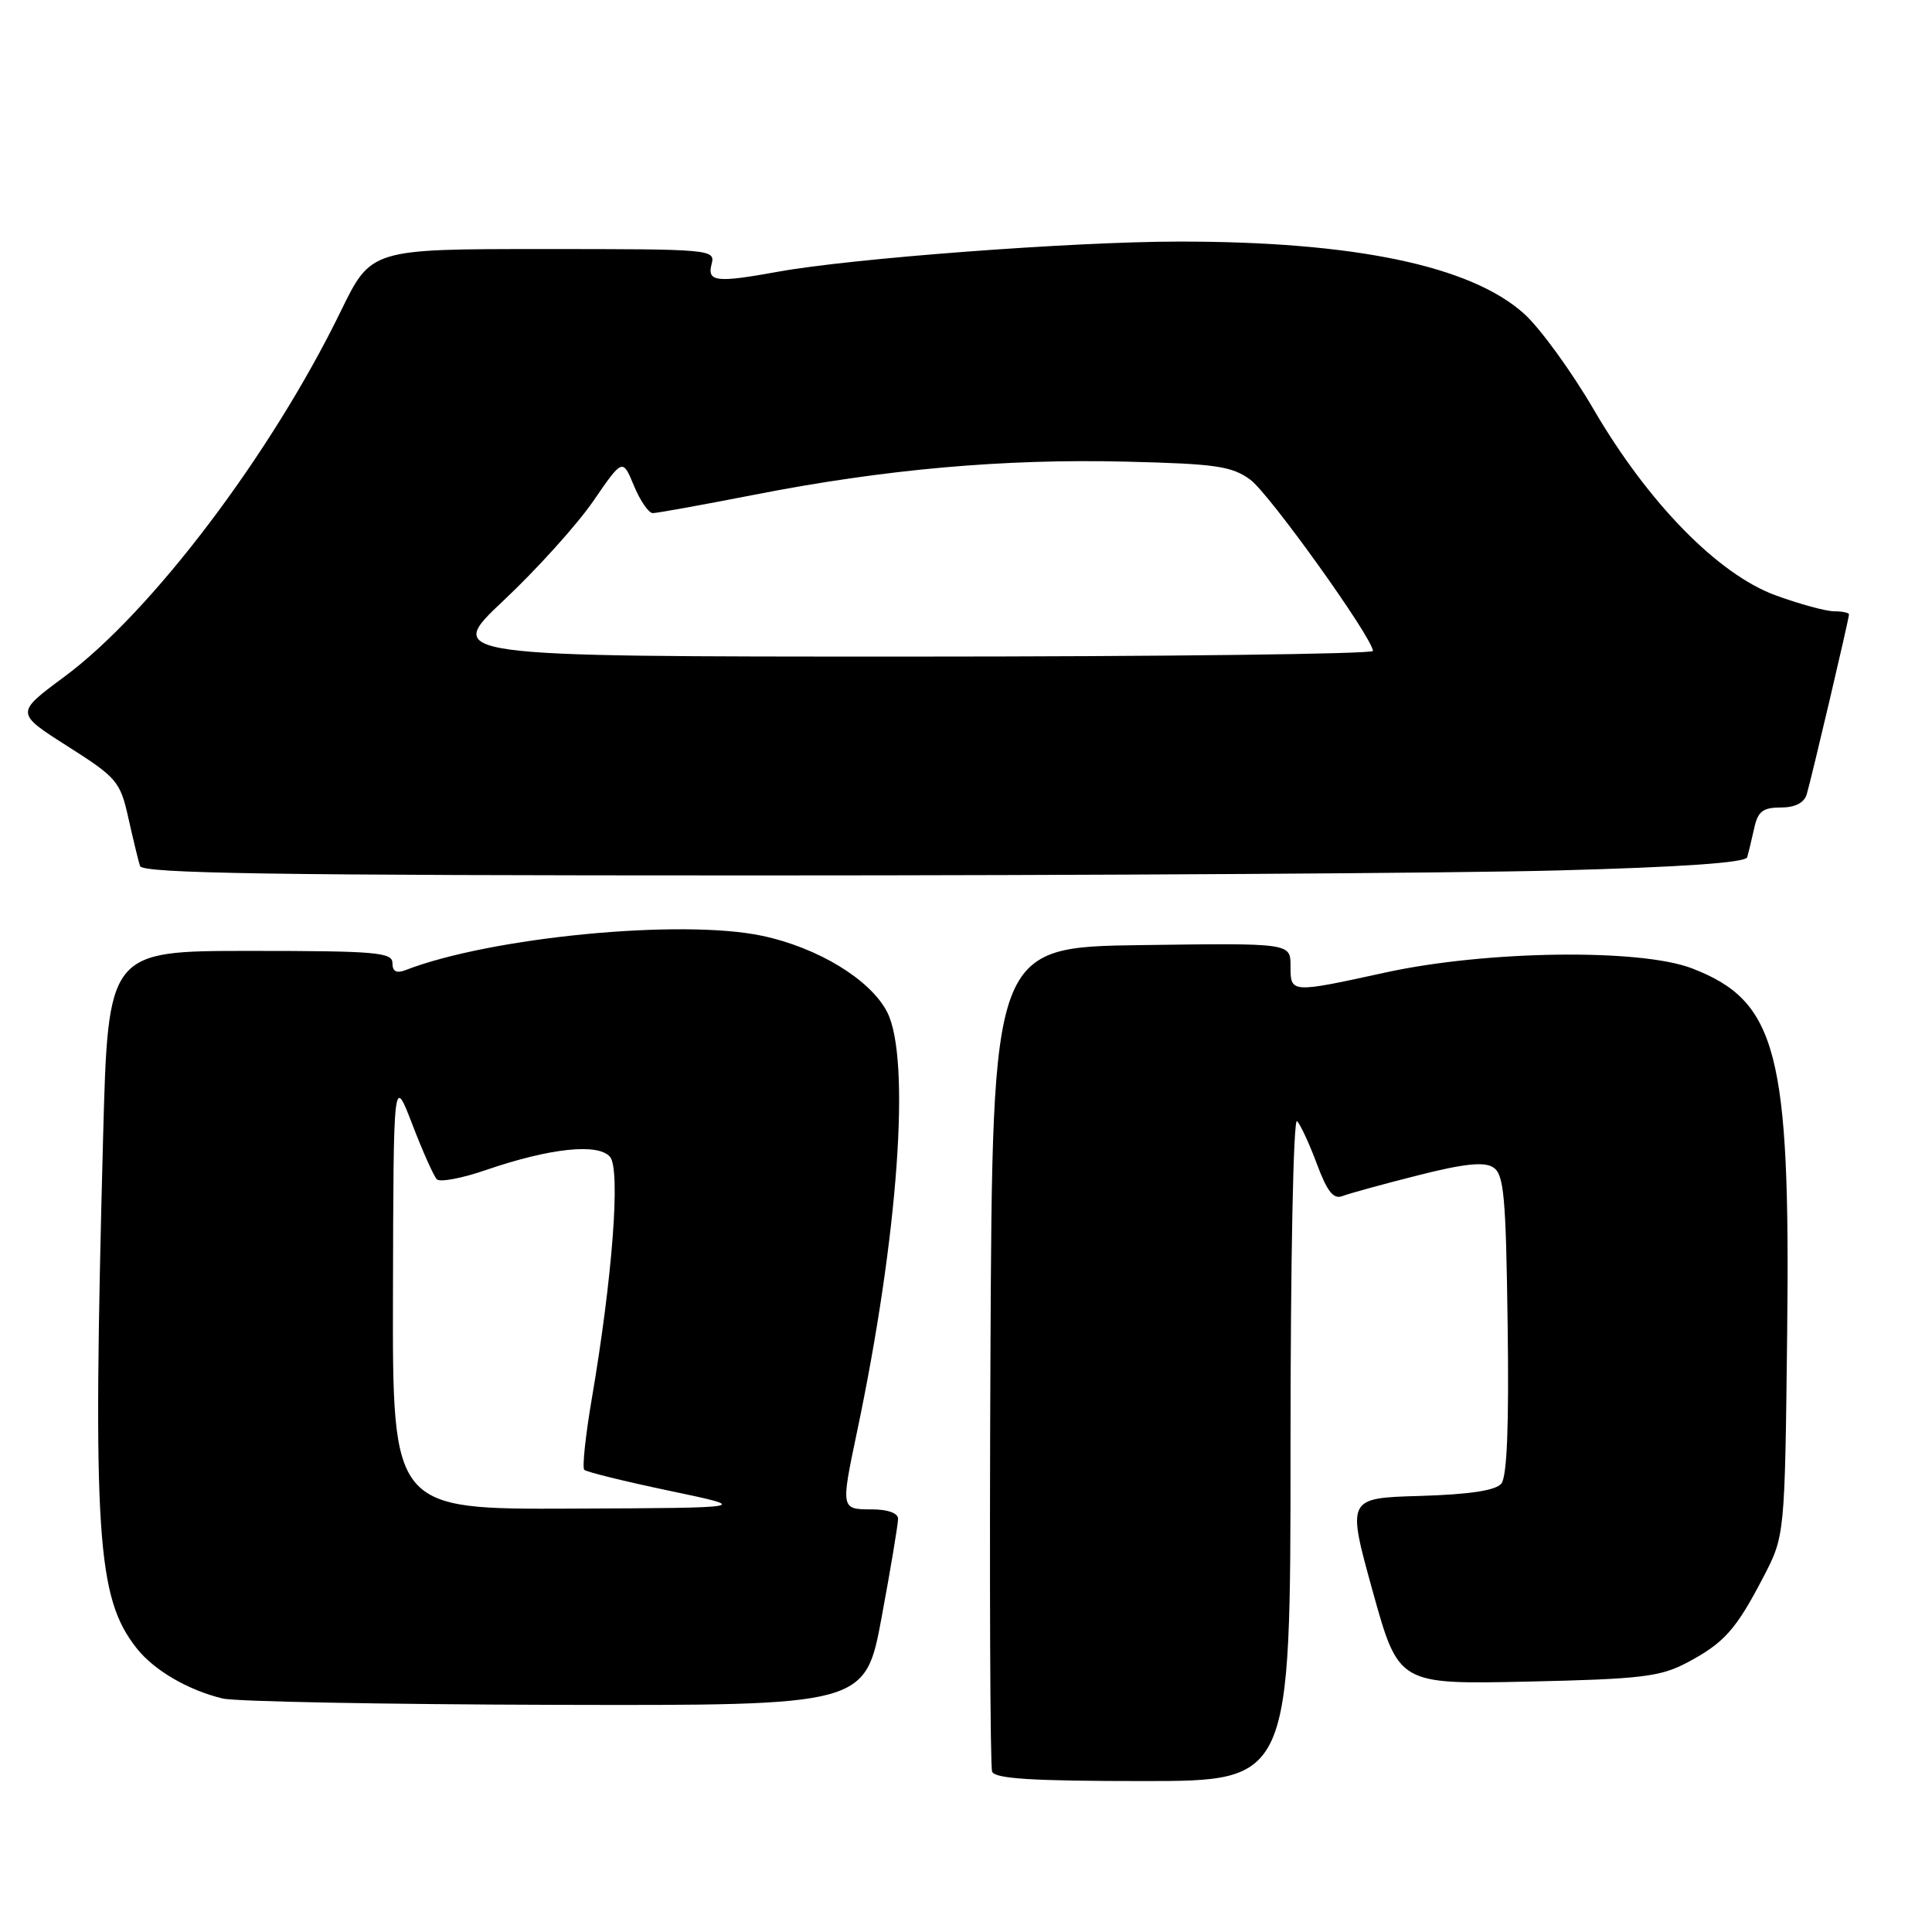 <?xml version="1.0" encoding="UTF-8" standalone="no"?>
<!DOCTYPE svg PUBLIC "-//W3C//DTD SVG 1.1//EN" "http://www.w3.org/Graphics/SVG/1.1/DTD/svg11.dtd" >
<svg xmlns="http://www.w3.org/2000/svg" xmlns:xlink="http://www.w3.org/1999/xlink" version="1.1" viewBox="0 0 256 256">
 <g >
 <path fill="currentColor"
d=" M 171.00 191.80 C 171.00 166.73 171.38 148.01 171.87 148.55 C 172.35 149.07 173.54 151.66 174.52 154.30 C 175.88 157.93 176.70 158.95 177.90 158.48 C 178.78 158.14 183.25 156.91 187.84 155.75 C 193.93 154.20 196.64 153.91 197.84 154.67 C 199.28 155.58 199.54 158.36 199.77 175.48 C 199.96 188.93 199.69 195.67 198.93 196.59 C 198.17 197.50 194.73 198.02 188.14 198.22 C 178.47 198.50 178.47 198.50 181.89 210.85 C 185.32 223.19 185.32 223.19 202.41 222.82 C 217.44 222.49 219.98 222.18 223.50 220.33 C 228.45 217.71 230.01 215.97 233.64 209.00 C 236.50 203.50 236.50 203.50 236.81 176.56 C 237.24 139.47 235.46 132.66 224.22 128.32 C 217.36 125.67 196.99 125.94 183.64 128.85 C 170.95 131.62 171.00 131.62 171.00 127.98 C 171.00 124.96 171.00 124.96 151.25 125.23 C 131.50 125.50 131.50 125.50 131.24 179.50 C 131.10 209.20 131.20 234.06 131.46 234.75 C 131.82 235.69 136.77 236.00 151.47 236.00 C 171.00 236.00 171.00 236.00 171.00 191.80 Z  M 116.83 214.25 C 118.03 207.79 119.00 201.94 119.00 201.25 C 119.00 200.49 117.63 200.00 115.50 200.00 C 111.42 200.00 111.41 199.95 113.54 189.82 C 119.04 163.71 120.72 140.23 117.54 134.08 C 115.32 129.79 108.39 125.57 100.99 124.00 C 90.33 121.73 65.06 124.16 53.75 128.54 C 52.53 129.01 52.00 128.73 52.00 127.61 C 52.00 126.19 49.80 126.00 33.16 126.00 C 14.32 126.00 14.32 126.00 13.66 150.75 C 12.27 203.29 12.81 211.68 18.09 218.38 C 20.39 221.31 24.88 223.94 29.50 225.06 C 31.15 225.47 50.98 225.84 73.57 225.90 C 114.65 226.00 114.65 226.00 116.83 214.25 Z  M 206.34 115.34 C 222.84 114.90 231.30 114.31 231.51 113.59 C 231.69 112.99 232.10 111.26 232.44 109.75 C 232.92 107.52 233.59 107.00 235.95 107.00 C 237.86 107.00 239.05 106.39 239.40 105.25 C 240.02 103.18 245.00 82.01 245.00 81.41 C 245.00 81.19 244.12 81.00 243.04 81.00 C 241.96 81.00 238.47 80.05 235.29 78.89 C 227.65 76.10 218.40 66.65 211.15 54.22 C 208.21 49.18 204.08 43.50 201.97 41.59 C 194.92 35.22 179.48 31.99 156.18 32.01 C 142.16 32.02 112.77 34.24 103.07 36.01 C 94.92 37.49 93.67 37.35 94.29 35.00 C 94.80 33.04 94.32 33.00 71.99 33.00 C 49.17 33.00 49.17 33.00 45.15 41.25 C 35.93 60.18 20.10 81.10 8.53 89.67 C 2.03 94.48 2.03 94.48 8.95 98.88 C 15.50 103.04 15.93 103.55 17.01 108.39 C 17.64 111.20 18.33 114.06 18.55 114.75 C 18.85 115.74 36.07 116.00 100.22 116.00 C 144.92 116.00 192.68 115.70 206.34 115.34 Z  M 52.07 171.25 C 52.14 142.50 52.14 142.50 54.64 149.00 C 56.01 152.57 57.47 155.84 57.88 156.26 C 58.29 156.68 61.22 156.13 64.40 155.03 C 72.88 152.12 79.29 151.44 80.84 153.30 C 82.24 155.00 81.16 169.27 78.41 185.37 C 77.58 190.24 77.13 194.47 77.42 194.76 C 77.71 195.04 82.80 196.30 88.72 197.54 C 99.50 199.80 99.50 199.80 75.75 199.90 C 52.00 200.00 52.00 200.00 52.07 171.25 Z  M 66.77 79.53 C 71.14 75.42 76.47 69.51 78.61 66.40 C 82.50 60.74 82.50 60.74 84.00 64.36 C 84.83 66.36 85.95 67.99 86.50 67.99 C 87.05 67.99 93.14 66.89 100.04 65.54 C 117.19 62.18 132.98 60.77 149.21 61.17 C 161.11 61.46 163.22 61.76 165.68 63.57 C 168.18 65.40 181.75 84.34 181.93 86.25 C 181.97 86.66 154.29 87.00 120.42 87.00 C 58.83 87.00 58.83 87.00 66.77 79.53 Z "/>
</g>
</svg>